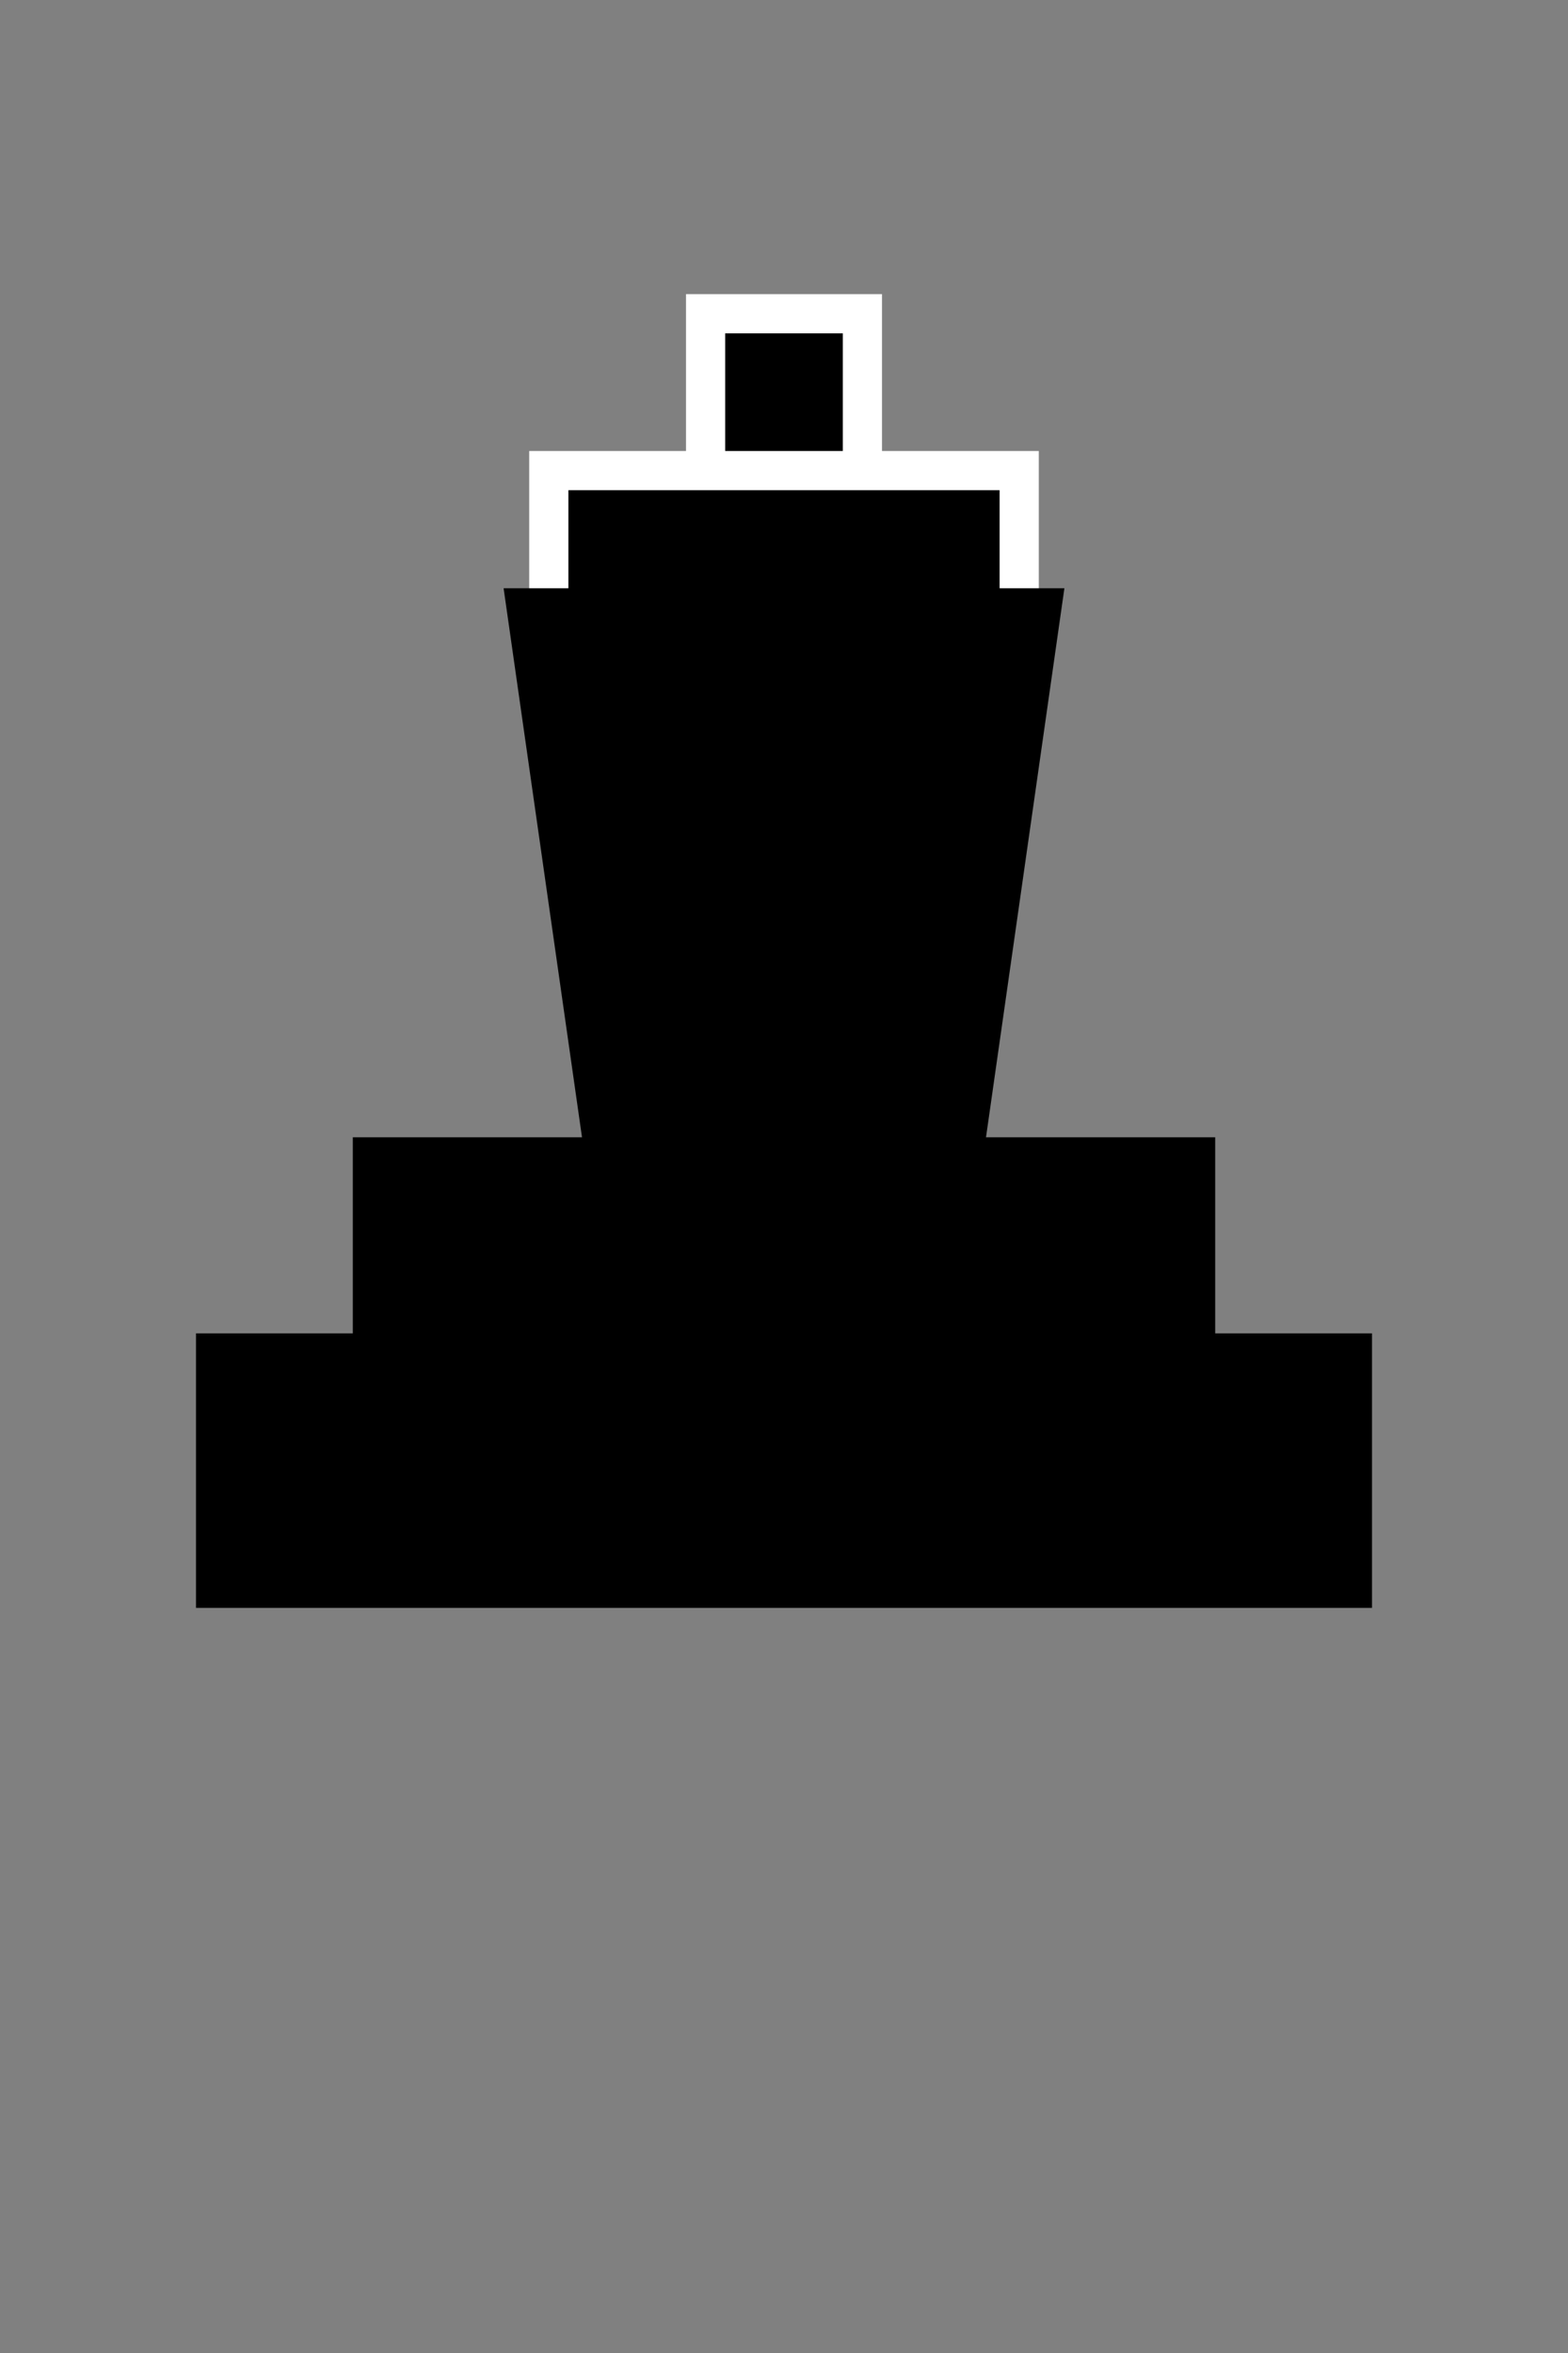 <?xml version="1.0" encoding="UTF-8"?>
<svg viewBox="0 0 40 60" xmlns="http://www.w3.org/2000/svg">
  <rect x="0" y="0" width="40" height="60" fill="#808080" stroke="none"/>
  <rect x="18" y="8" width="4" height="8" fill="black" stroke="white" stroke-width="1"/>
  <rect x="14" y="12" width="12" height="4" fill="black" stroke="white" stroke-width="1"/>
  <path d="M14 16 L26 16 L24 30 L16 30 Z" fill="black" stroke="black" stroke-width="2"/>
  <rect x="10" y="30" width="20" height="5" fill="black" stroke="black" stroke-width="2"/>
  <rect x="6" y="35" width="28" height="5" fill="black" stroke="black" stroke-width="2"/>
</svg>